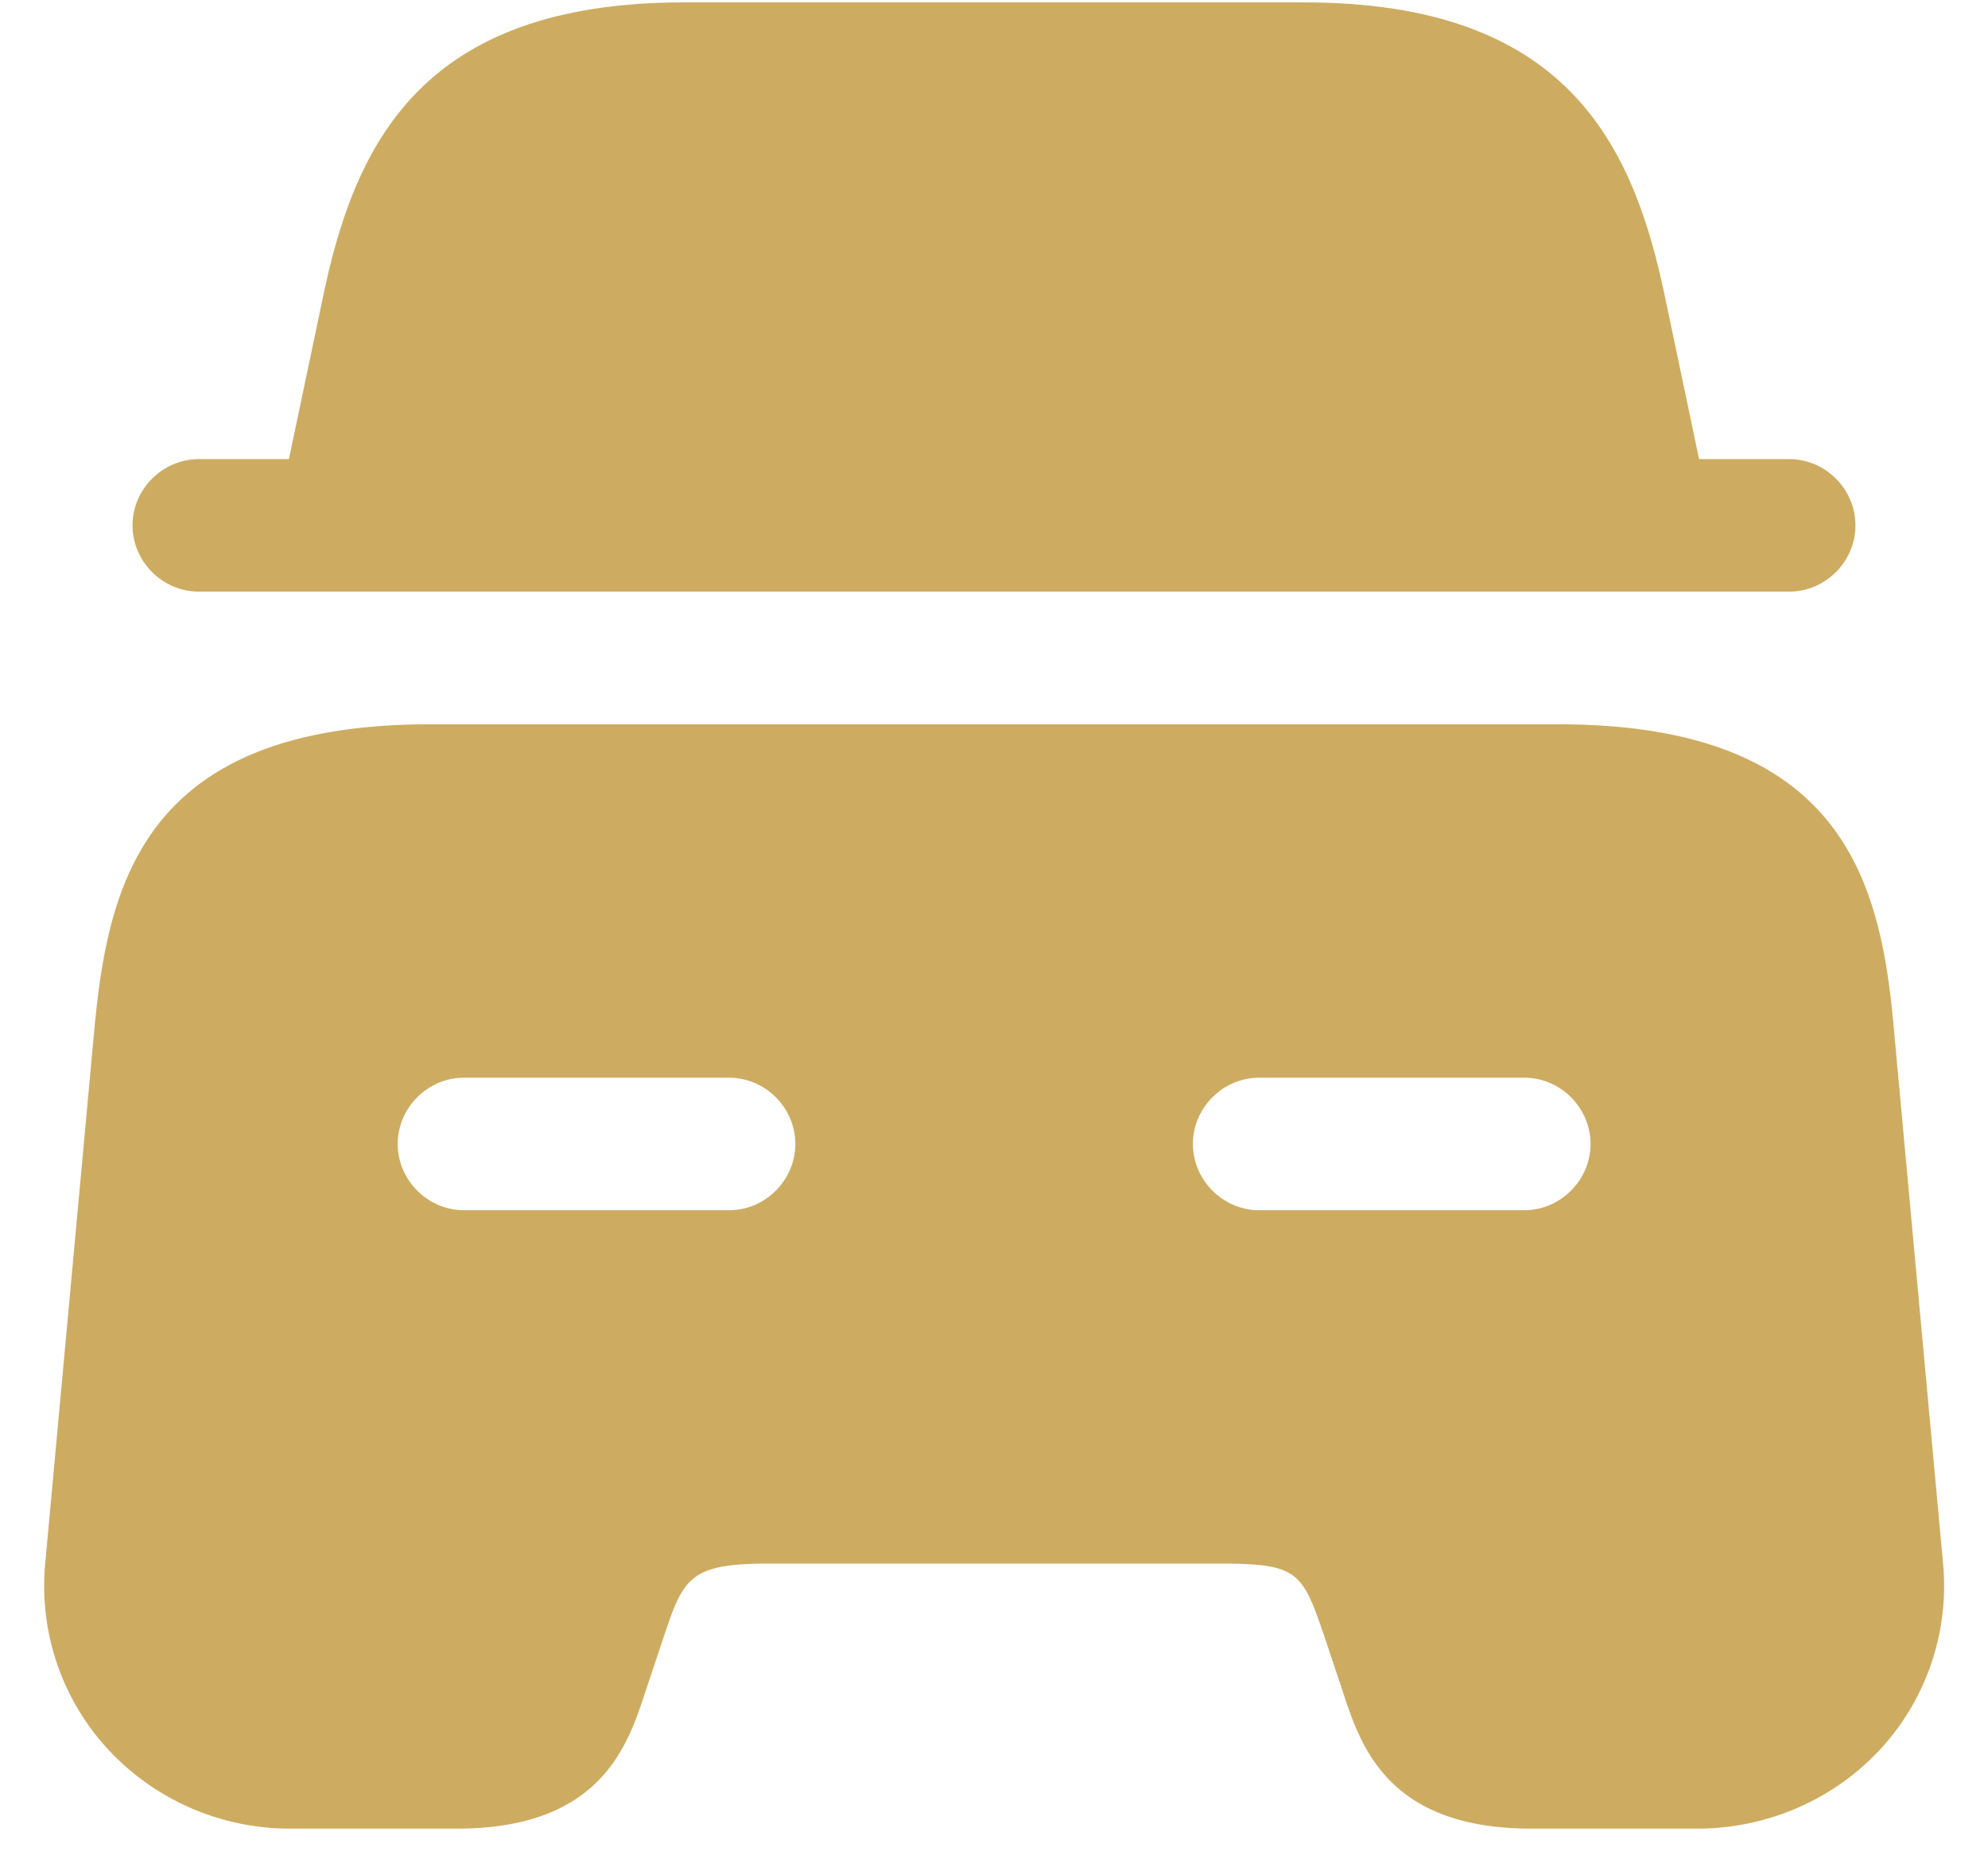 <svg width="30" height="28" viewBox="0 0 30 28" xmlns="http://www.w3.org/2000/svg">
    <g fill="#CDAC61" fill-rule="evenodd">
        <path d="M27 8.929H3c-.547 0-1-.453-1-1 0-.547.453-1 1-1h1.36l.507-2.413c.48-2.334 1.48-4.48 5.453-4.48h9.36c3.973 0 4.973 2.146 5.453 4.48l.507 2.413H27c.547 0 1 .453 1 1 0 .547-.453 1-1 1z" fill-rule="nonzero"/>
        <path d="M23.509 10.931H6.495c-4.28 0-4.853 2.347-5.066 4.547l-.747 8.12a3.639 3.639 0 0 0 .933 2.787 3.742 3.742 0 0 0 2.774 1.213h2.506c2.16 0 2.574-1.24 2.84-2.053l.267-.8c.307-.92.387-1.147 1.587-1.147h6.826c1.2 0 1.24.133 1.587 1.147l.267.8c.266.813.68 2.053 2.84 2.053h2.506c1.054 0 2.067-.44 2.774-1.213a3.639 3.639 0 0 0 .933-2.787l-.747-8.12c-.2-2.2-.786-4.547-5.066-4.547zM7.002 18.265c-.547 0-1-.454-1-1 0-.547.453-1 1-1h4c.547 0 1 .453 1 1 0 .546-.453 1-1 1h-4zm12 0c-.547 0-1-.454-1-1 0-.547.453-1 1-1h4c.547 0 1 .453 1 1 0 .546-.453 1-1 1h-4z"/>
    </g>
</svg>
